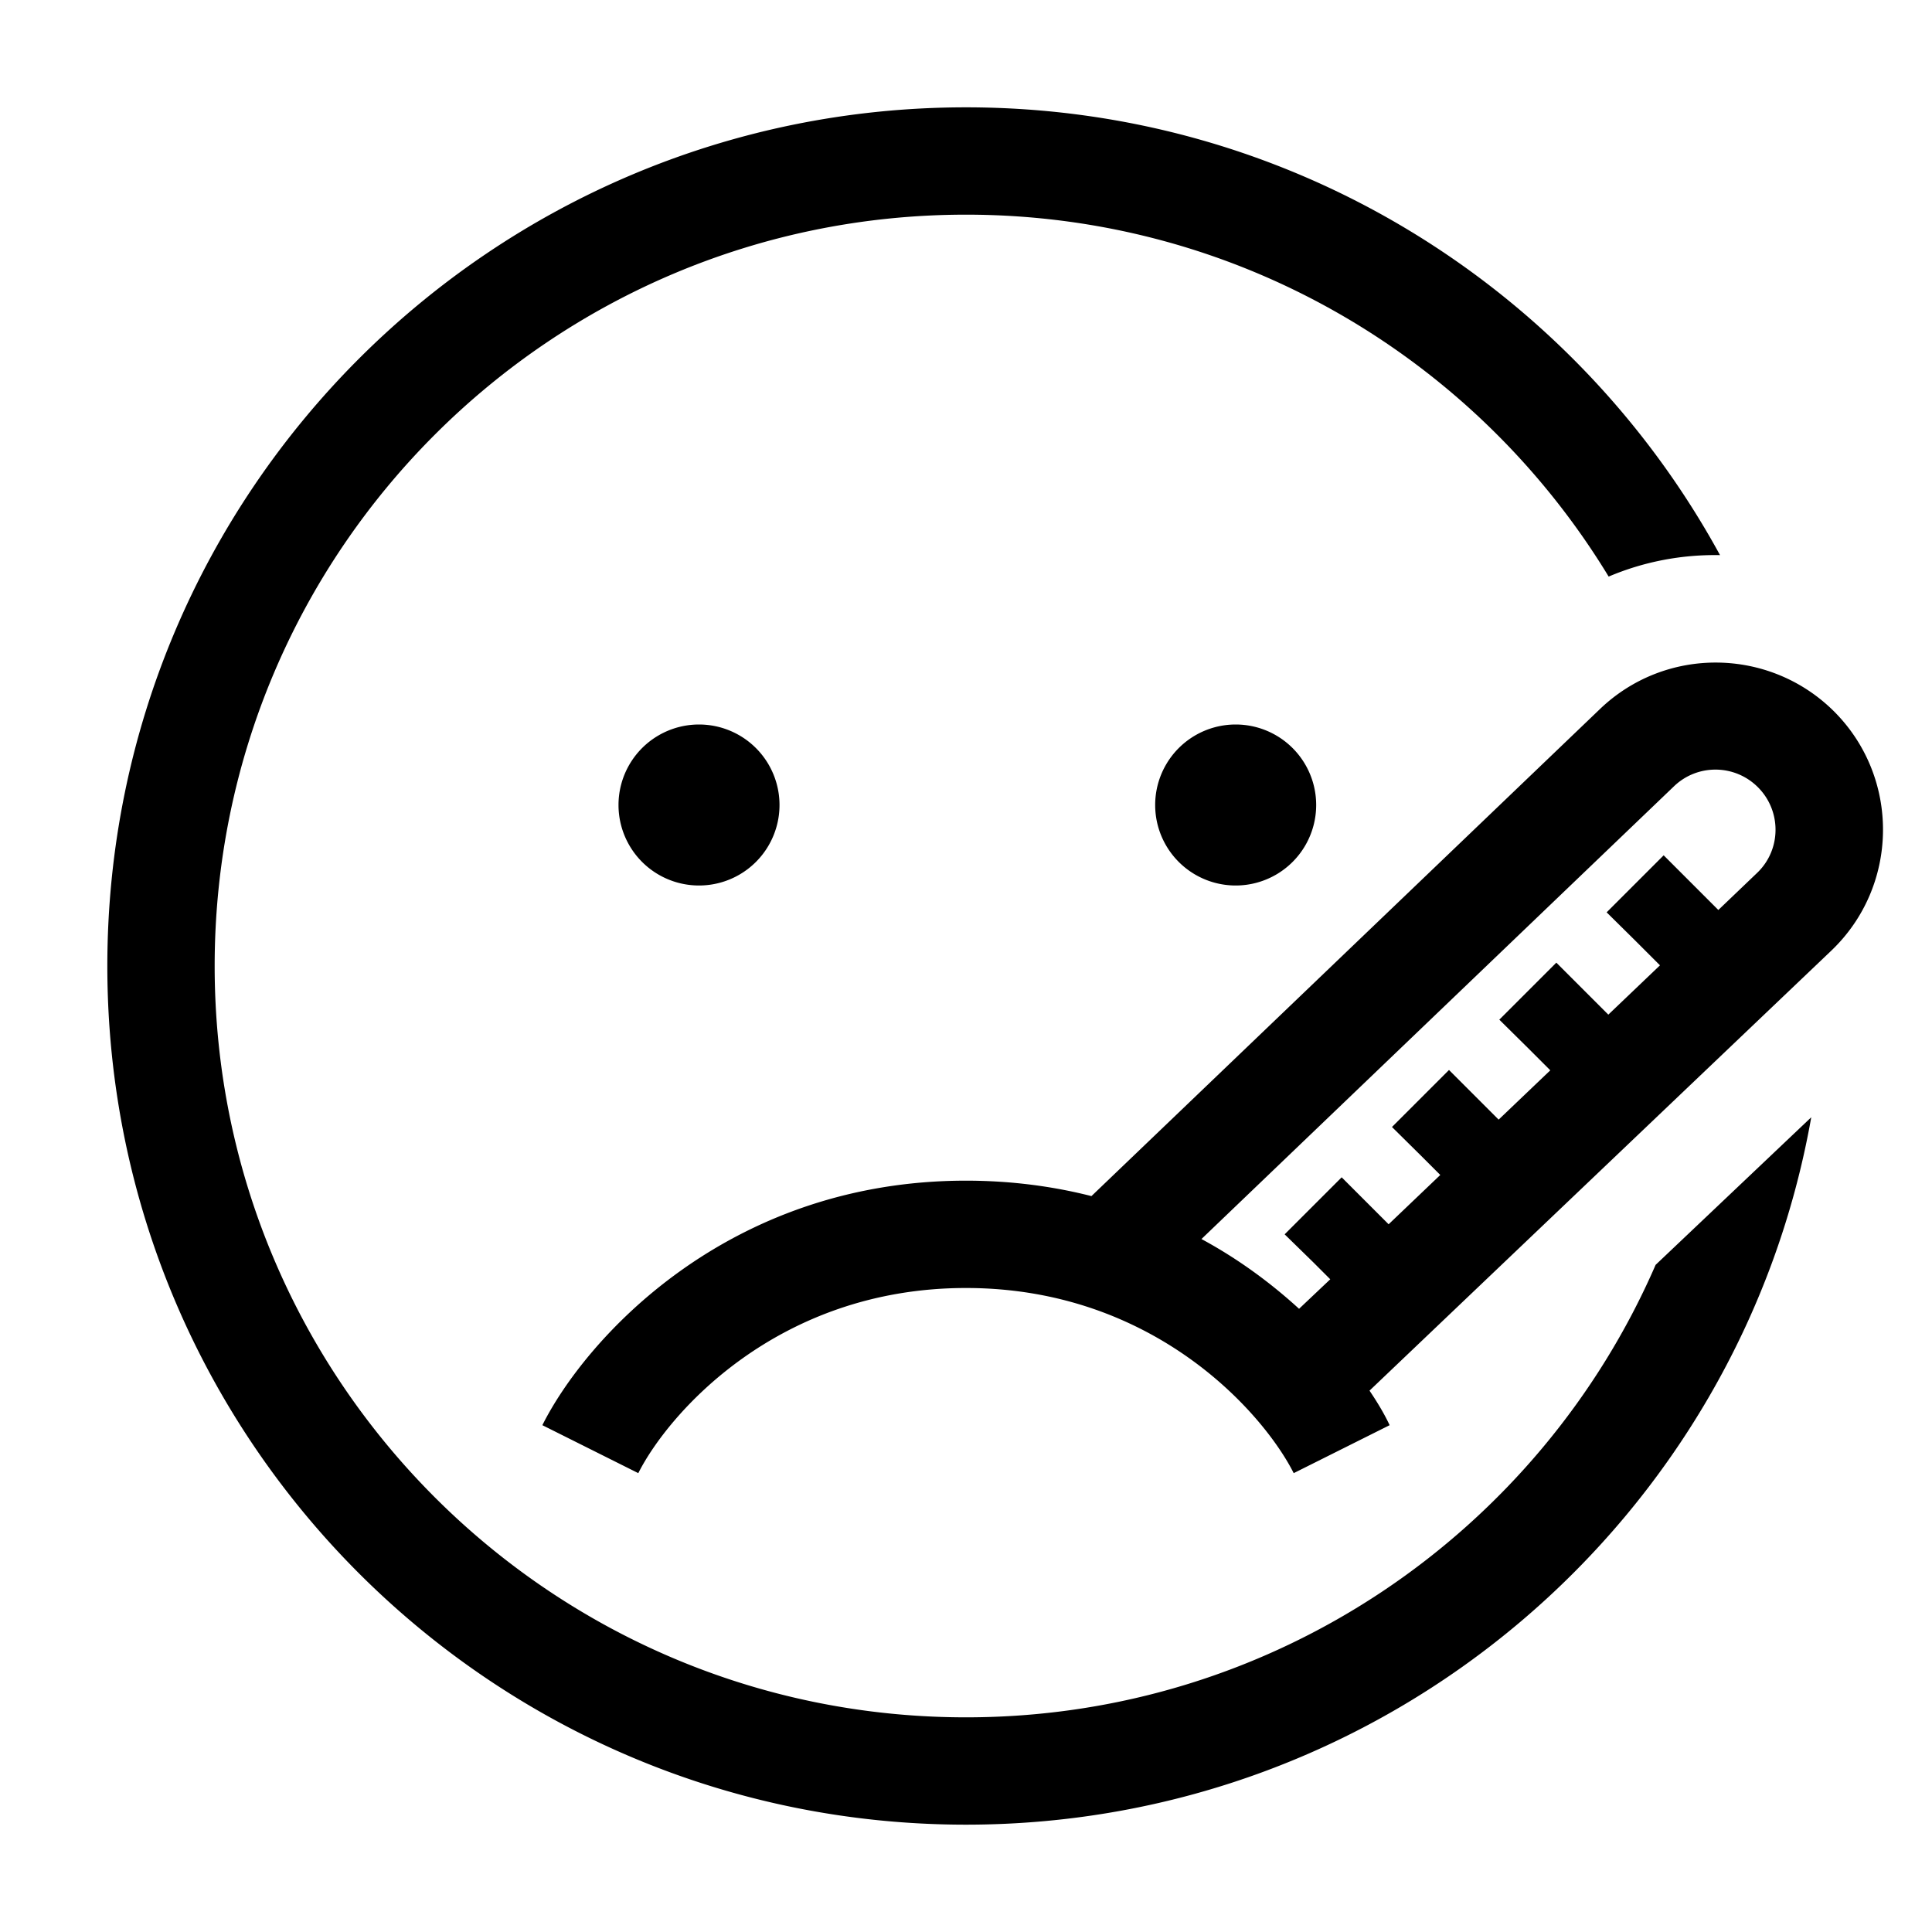 <svg xmlns="http://www.w3.org/2000/svg" width="24" height="24" viewBox="0 0 576 512">
    <path d="M288 32C164.3 32 64 132.3 64 256s100.3 224 224 224c92 0 171.1-55.5 205.6-134.9L540 301.1C518.8 421 414 512 288 512C146.6 512 32 397.4 32 256S146.6 0 288 0c97 0 181.4 54 224.8 133.5c-11.3-.2-22.6 1.9-33.2 6.4C440.3 75.2 369.2 32 288 32zM477 179.4c19.6-18.8 50.6-18.4 69.8 .7c19.8 19.8 19.4 52.1-.9 71.4L408.3 382.6c2.5 3.7 4.5 7.1 6 10.3l-28.6 14.3C376.9 389.7 344.4 352 288 352s-88.9 37.7-97.7 55.2l-28.6-14.3C174.3 367.7 216.4 320 288 320c13.5 0 26 1.7 37.4 4.6L477 179.4zM429.4 318.3l-5.8-5.8L415 304l17-17 8.5 8.5 6.3 6.3 15.4-14.7-6.6-6.6L447 272l17-17 8.5 8.5 7 7 15.4-14.7-7.4-7.4L479 240l17-17 8.5 8.5 7.8 7.8 11.5-11c7.3-6.9 7.4-18.5 .3-25.6c-6.9-6.9-18-7-25-.3l-140.9 135c11.3 6.1 21 13.4 29.1 20.8l9.3-8.8-5.1-5.1L383 336l17-17 8.5 8.5L414 333l15.4-14.7zM184.4 208a24 24 0 1 1 48 0 24 24 0 1 1 -48 0zm184-24a24 24 0 1 1 0 48 24 24 0 1 1 0-48z"/>
</svg>